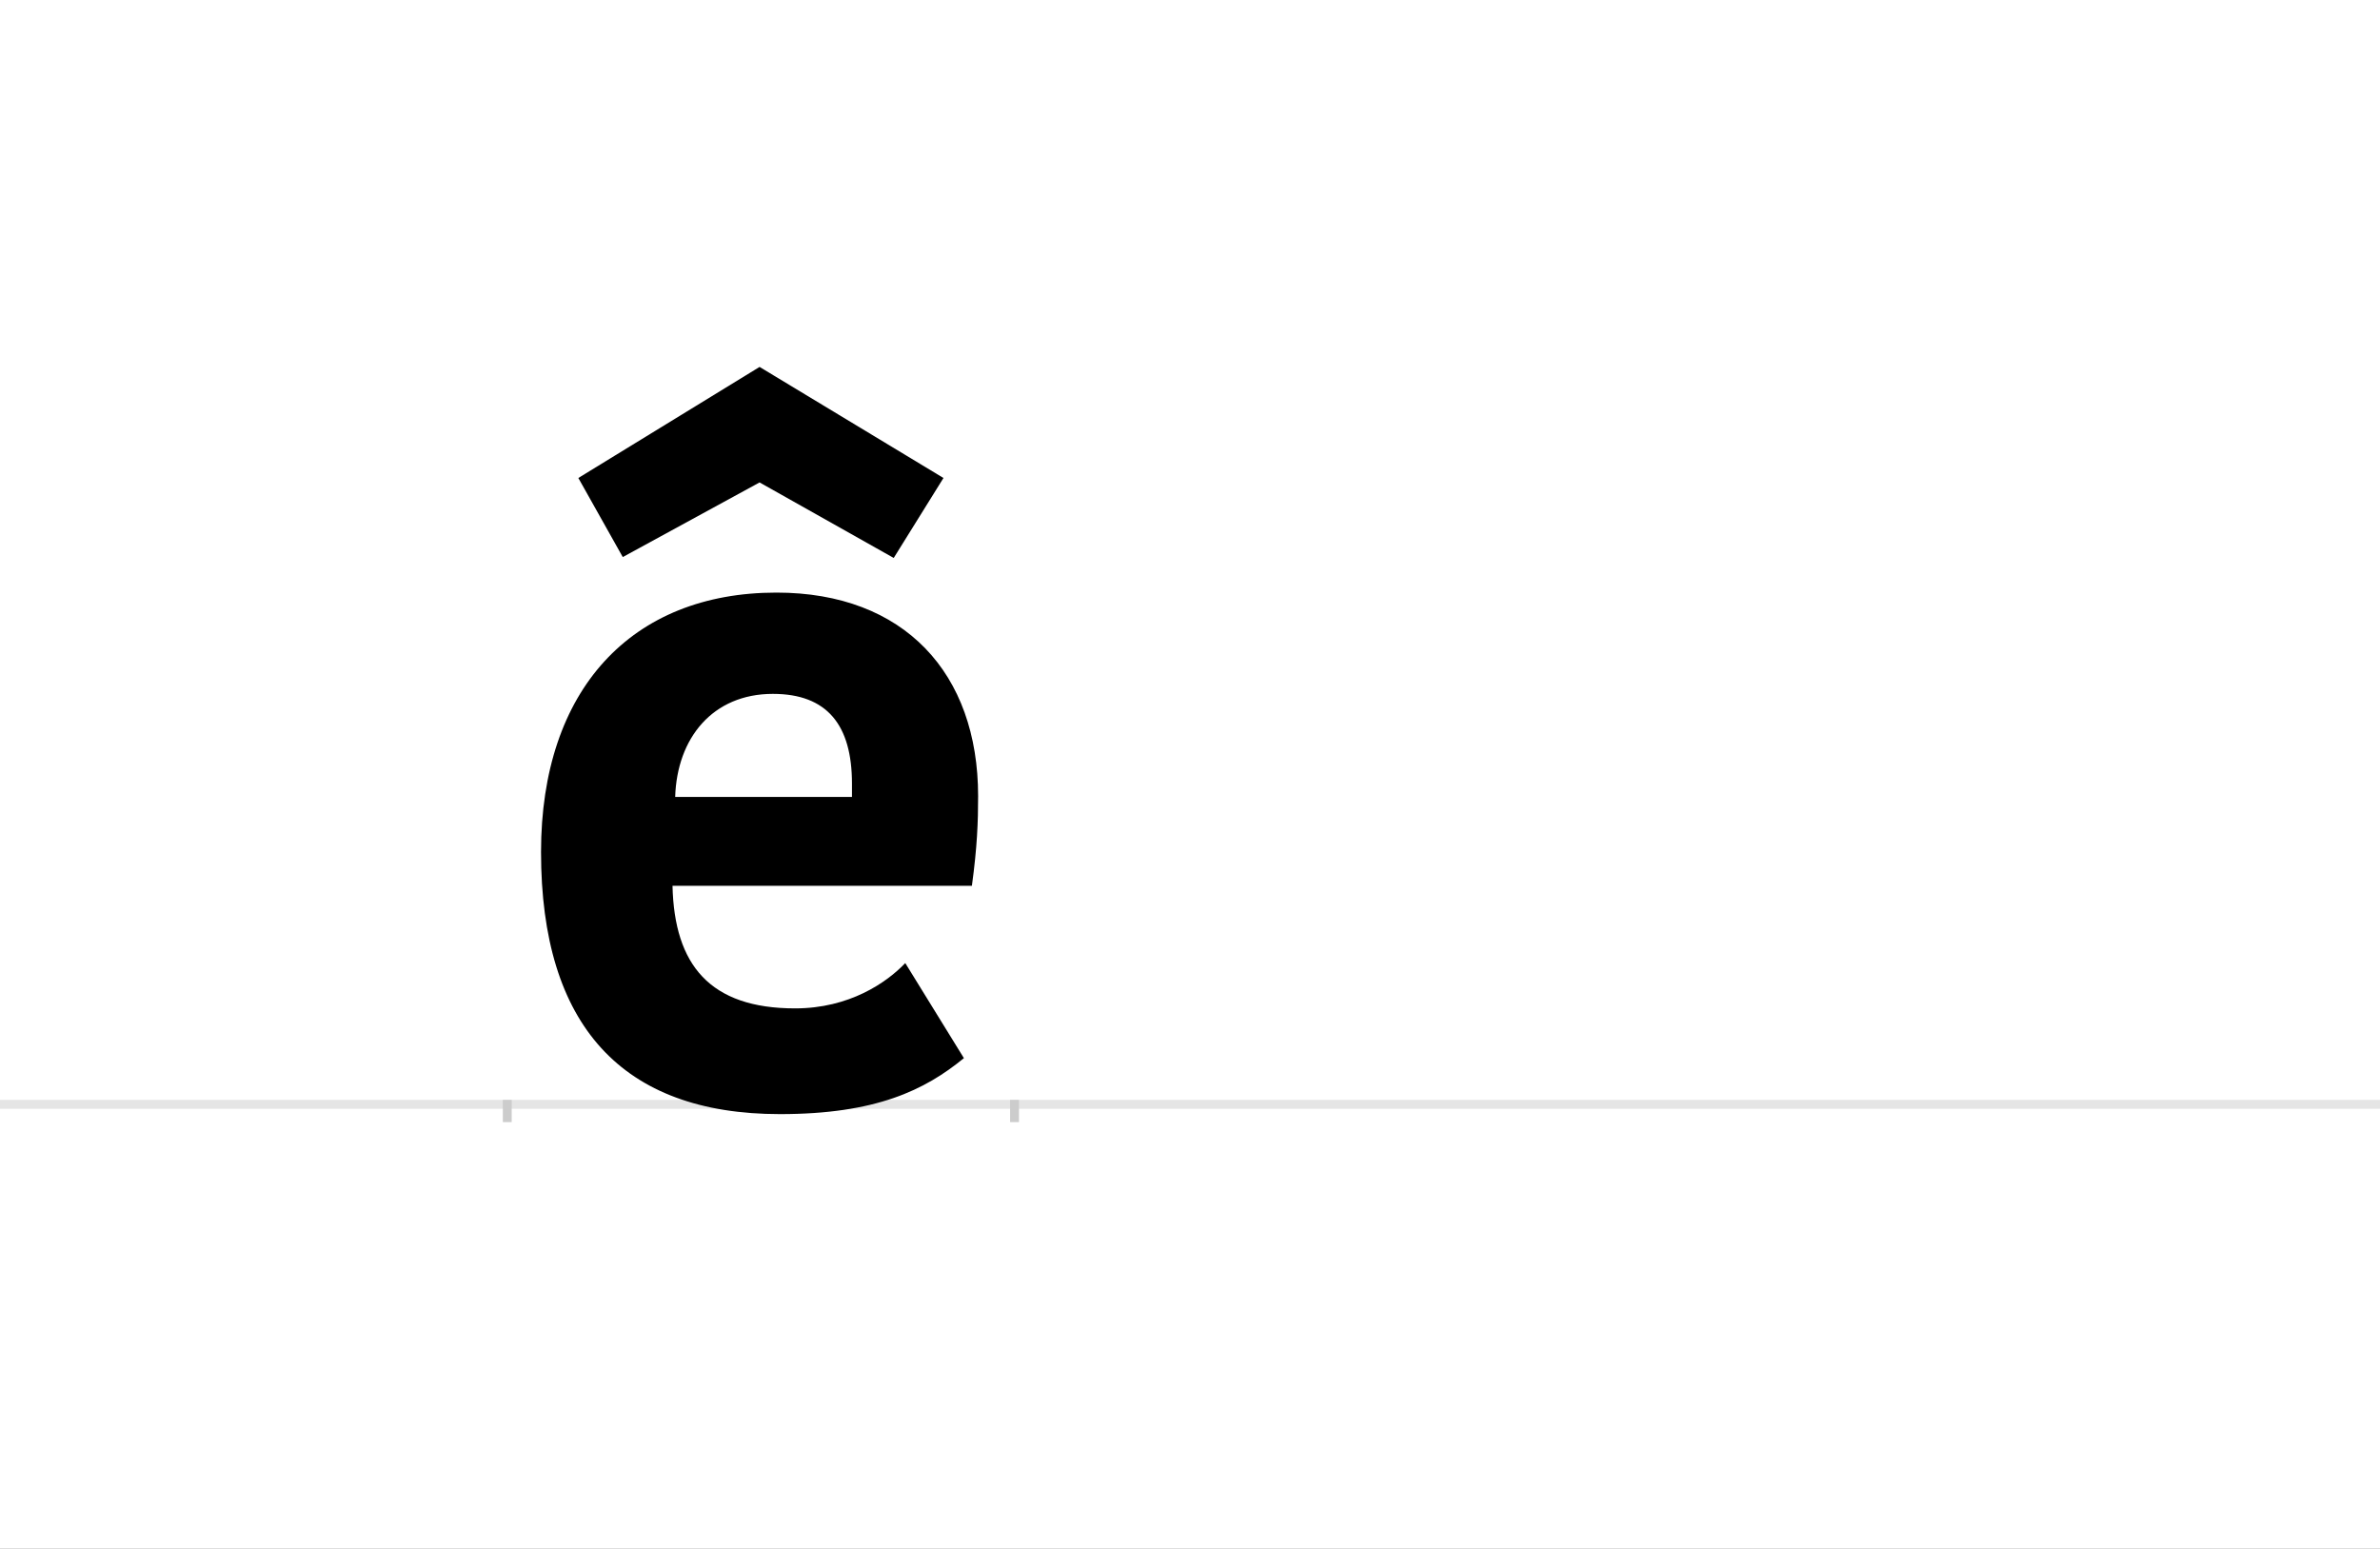 <?xml version="1.0" encoding="UTF-8"?>
<svg height="1743" version="1.1" width="2679" xmlns="http://www.w3.org/2000/svg" xmlns:xlink="http://www.w3.org/1999/xlink">
 <rect width="100%" height="100%" fill="#808080" stroke="none"/>
 <path d="M0,0 l2679,0 l0,1743 l-2679,0 Z M0,0" fill="rgb(255,255,255)" transform="matrix(1,0,0,-1,0,1743)"/>
 <path d="M0,0 l2679,0" fill="none" stroke="rgb(229,229,229)" stroke-width="10" transform="matrix(1,0,0,-1,0,1243)"/>
 <path d="M0,5 l0,-25" fill="none" stroke="rgb(204,204,204)" stroke-width="10" transform="matrix(1,0,0,-1,571,1243)"/>
 <path d="M0,5 l0,-25" fill="none" stroke="rgb(204,204,204)" stroke-width="10" transform="matrix(1,0,0,-1,1142,1243)"/>
 <path d="M448,159 c-21,-22,-63,-51,-124,-51 c-96,0,-136,49,-138,138 l337,0 c6,44,7,72,7,101 c0,138,-83,229,-227,229 c-163,0,-265,-109,-265,-292 c0,-195,91,-295,269,-295 c108,0,163,27,207,63 Z M299,462 c61,0,89,-35,89,-101 l0,-15 l-199,0 c2,66,42,116,110,116 Z M491,705 l-207,125 l-204,-125 l50,-89 l154,84 l151,-85 Z M491,705" fill="rgb(0,0,0)" transform="matrix(1,0,0,-1,571,1243)"/>
</svg>